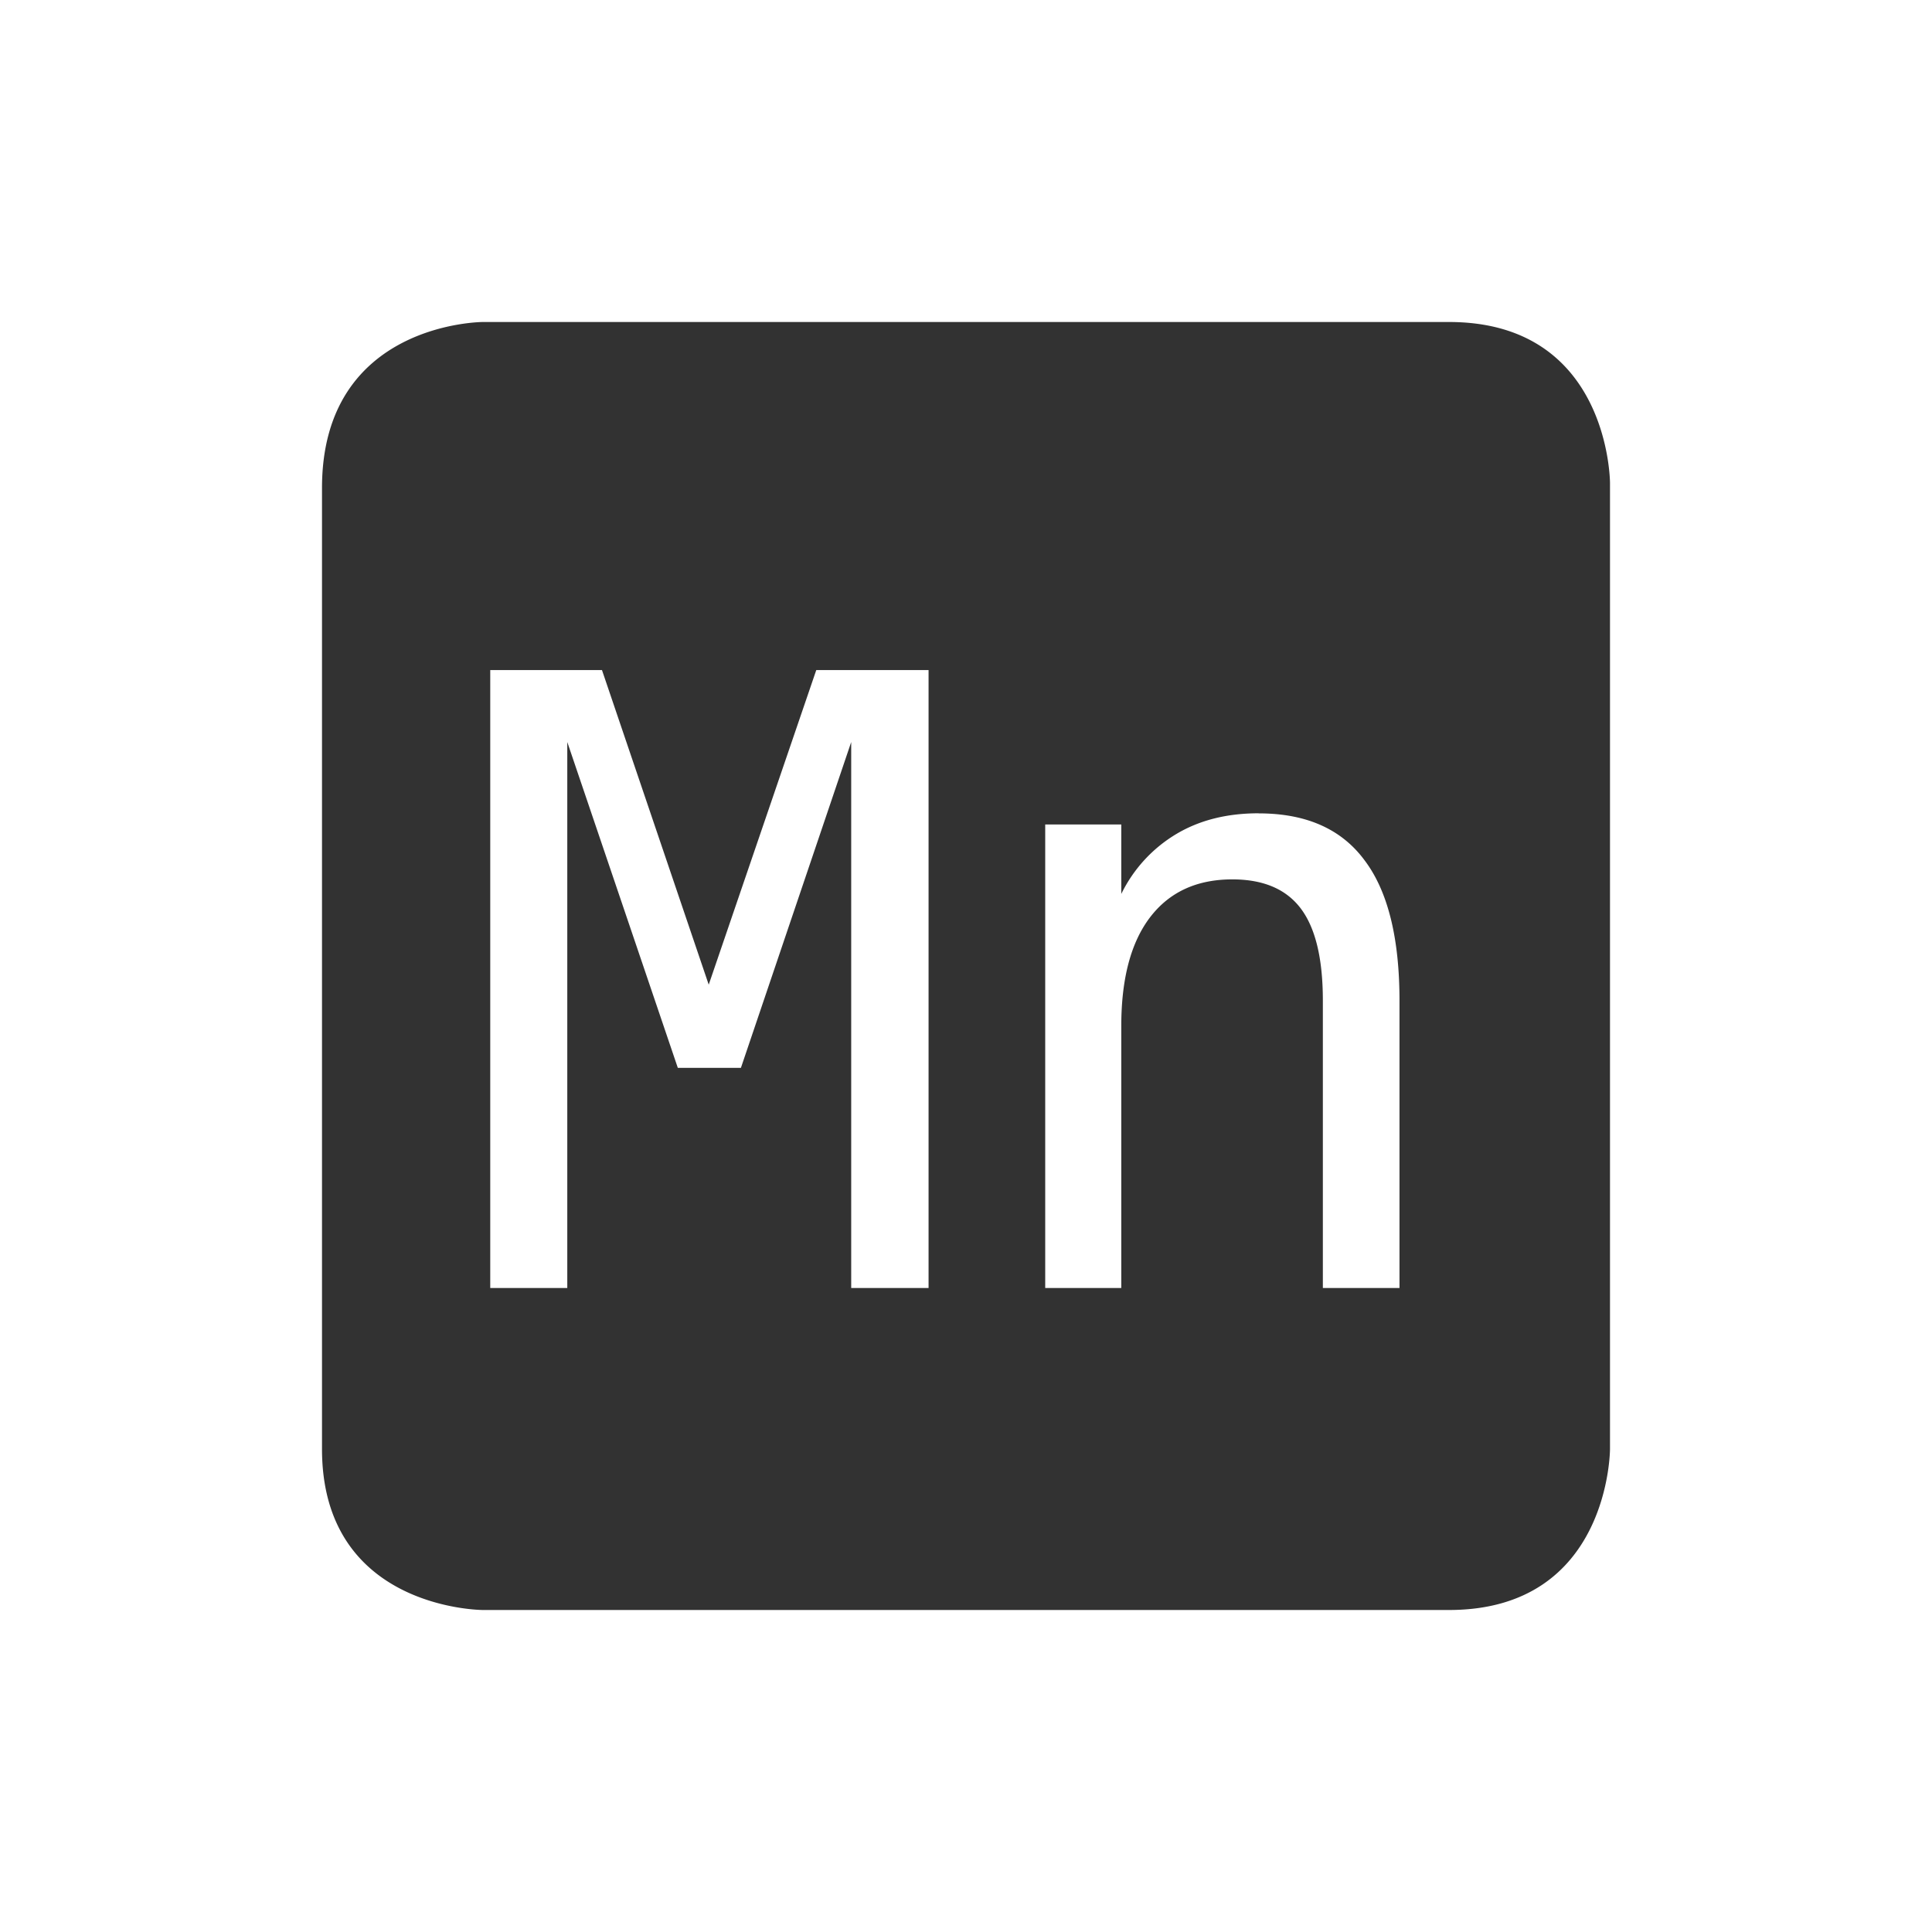 <svg height="24" width="24" xmlns="http://www.w3.org/2000/svg"><path d="M6 4S4 4 4 6.062V18c0 2 2 2 2 2h12c2 0 2-2 2-2V6s0-2-2-2H6zm.09 4.324h1.388l1.326 3.908 1.336-3.908h1.395V16h-.961V9.218l-1.37 4.047H8.42L7.047 9.218V16H6.09V8.324zm9.546 1.78c.587 0 1.025.192 1.313.58.291.383.436.966.436 1.747V16h-.952V12.43c0-.517-.09-.897-.271-1.14-.182-.244-.466-.366-.854-.366-.442 0-.783.158-1.023.473-.237.312-.356.762-.356 1.348V16h-.945v-5.758h.945v.863a1.77 1.77 0 0 1 .686-.746c.288-.171.627-.256 1.021-.256z" color="#323232" fill="#323232"/></svg>